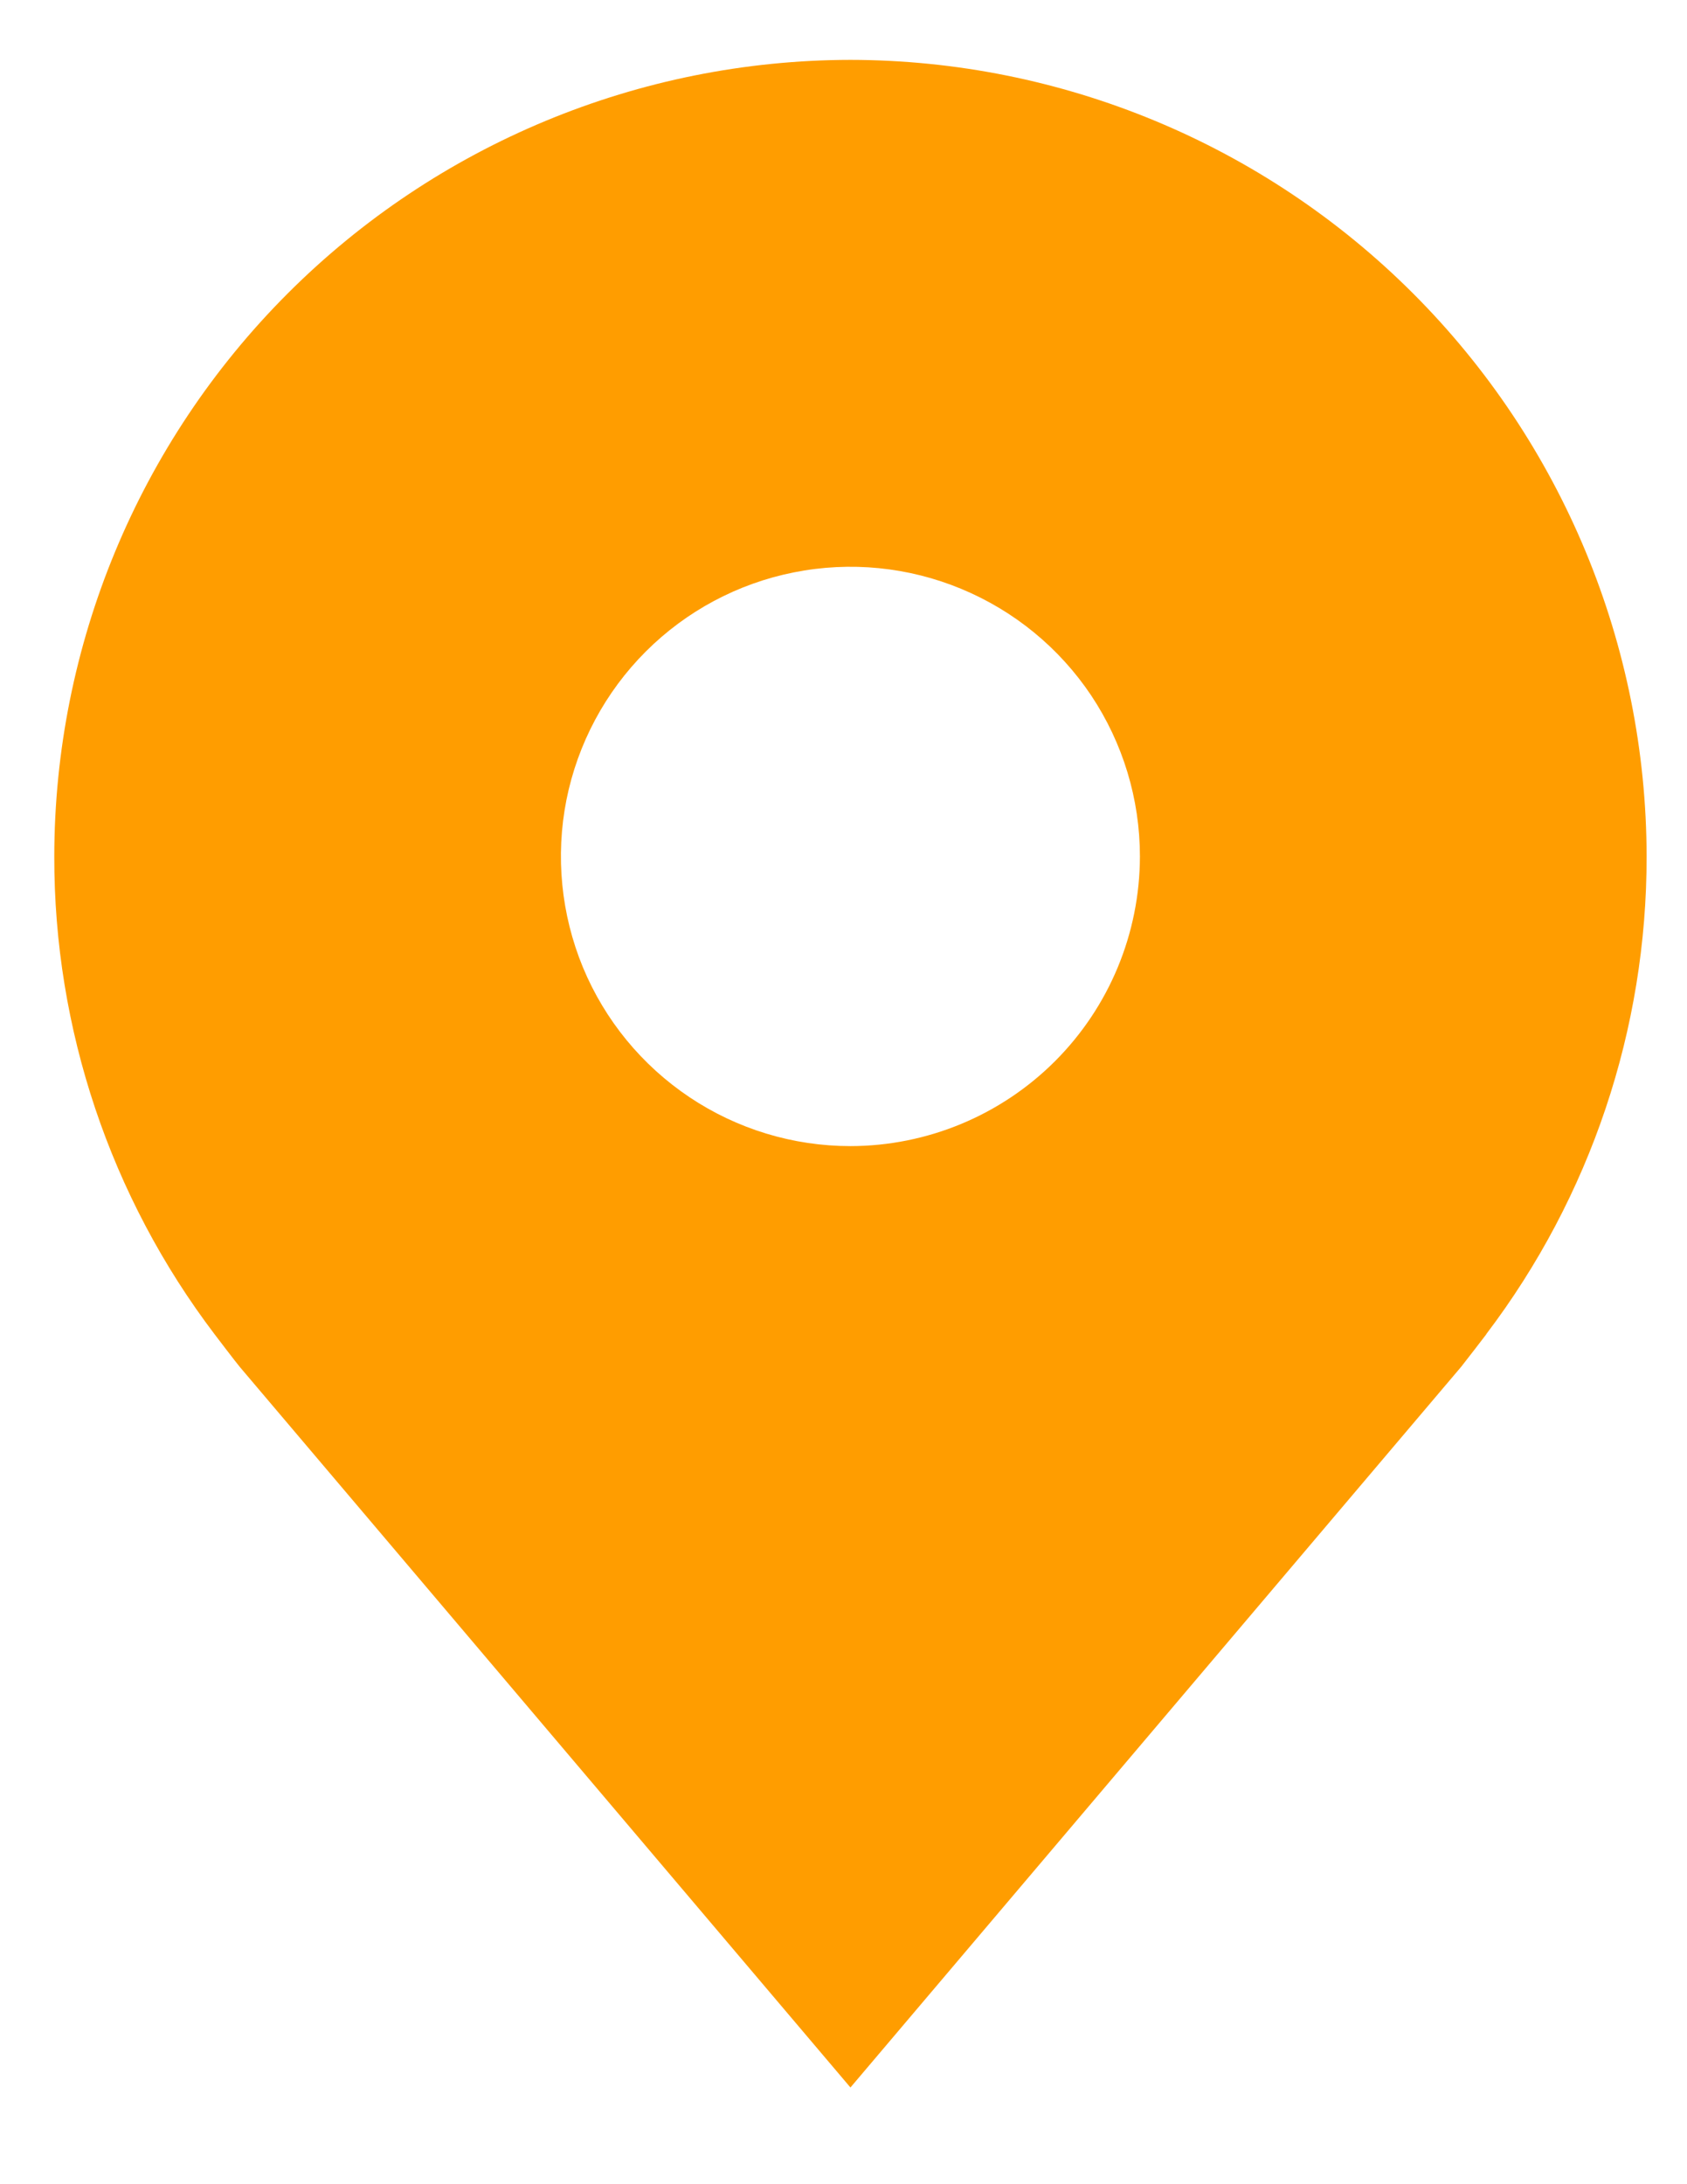 <svg width="17" height="22" viewBox="0 0 17 22" fill="none" xmlns="http://www.w3.org/2000/svg">
<path d="M8.57 0.603C6.443 0.606 4.403 1.452 2.899 2.956C1.395 4.46 0.549 6.499 0.547 8.626C0.544 10.364 1.112 12.056 2.163 13.44C2.163 13.44 2.382 13.728 2.418 13.77L8.57 21.026L14.725 13.766C14.757 13.727 14.977 13.44 14.977 13.44L14.977 13.438C16.028 12.054 16.595 10.364 16.593 8.626C16.59 6.499 15.744 4.46 14.24 2.956C12.736 1.452 10.697 0.606 8.57 0.603ZM8.57 11.544C7.993 11.544 7.429 11.373 6.949 11.052C6.469 10.731 6.095 10.276 5.874 9.743C5.654 9.21 5.596 8.623 5.708 8.057C5.821 7.491 6.099 6.971 6.507 6.563C6.915 6.155 7.435 5.877 8.001 5.765C8.567 5.652 9.153 5.71 9.686 5.931C10.219 6.152 10.675 6.525 10.996 7.005C11.316 7.485 11.487 8.049 11.487 8.626C11.486 9.4 11.179 10.141 10.632 10.688C10.085 11.235 9.343 11.543 8.57 11.544Z" fill="#FF9D00"/>
</svg>
